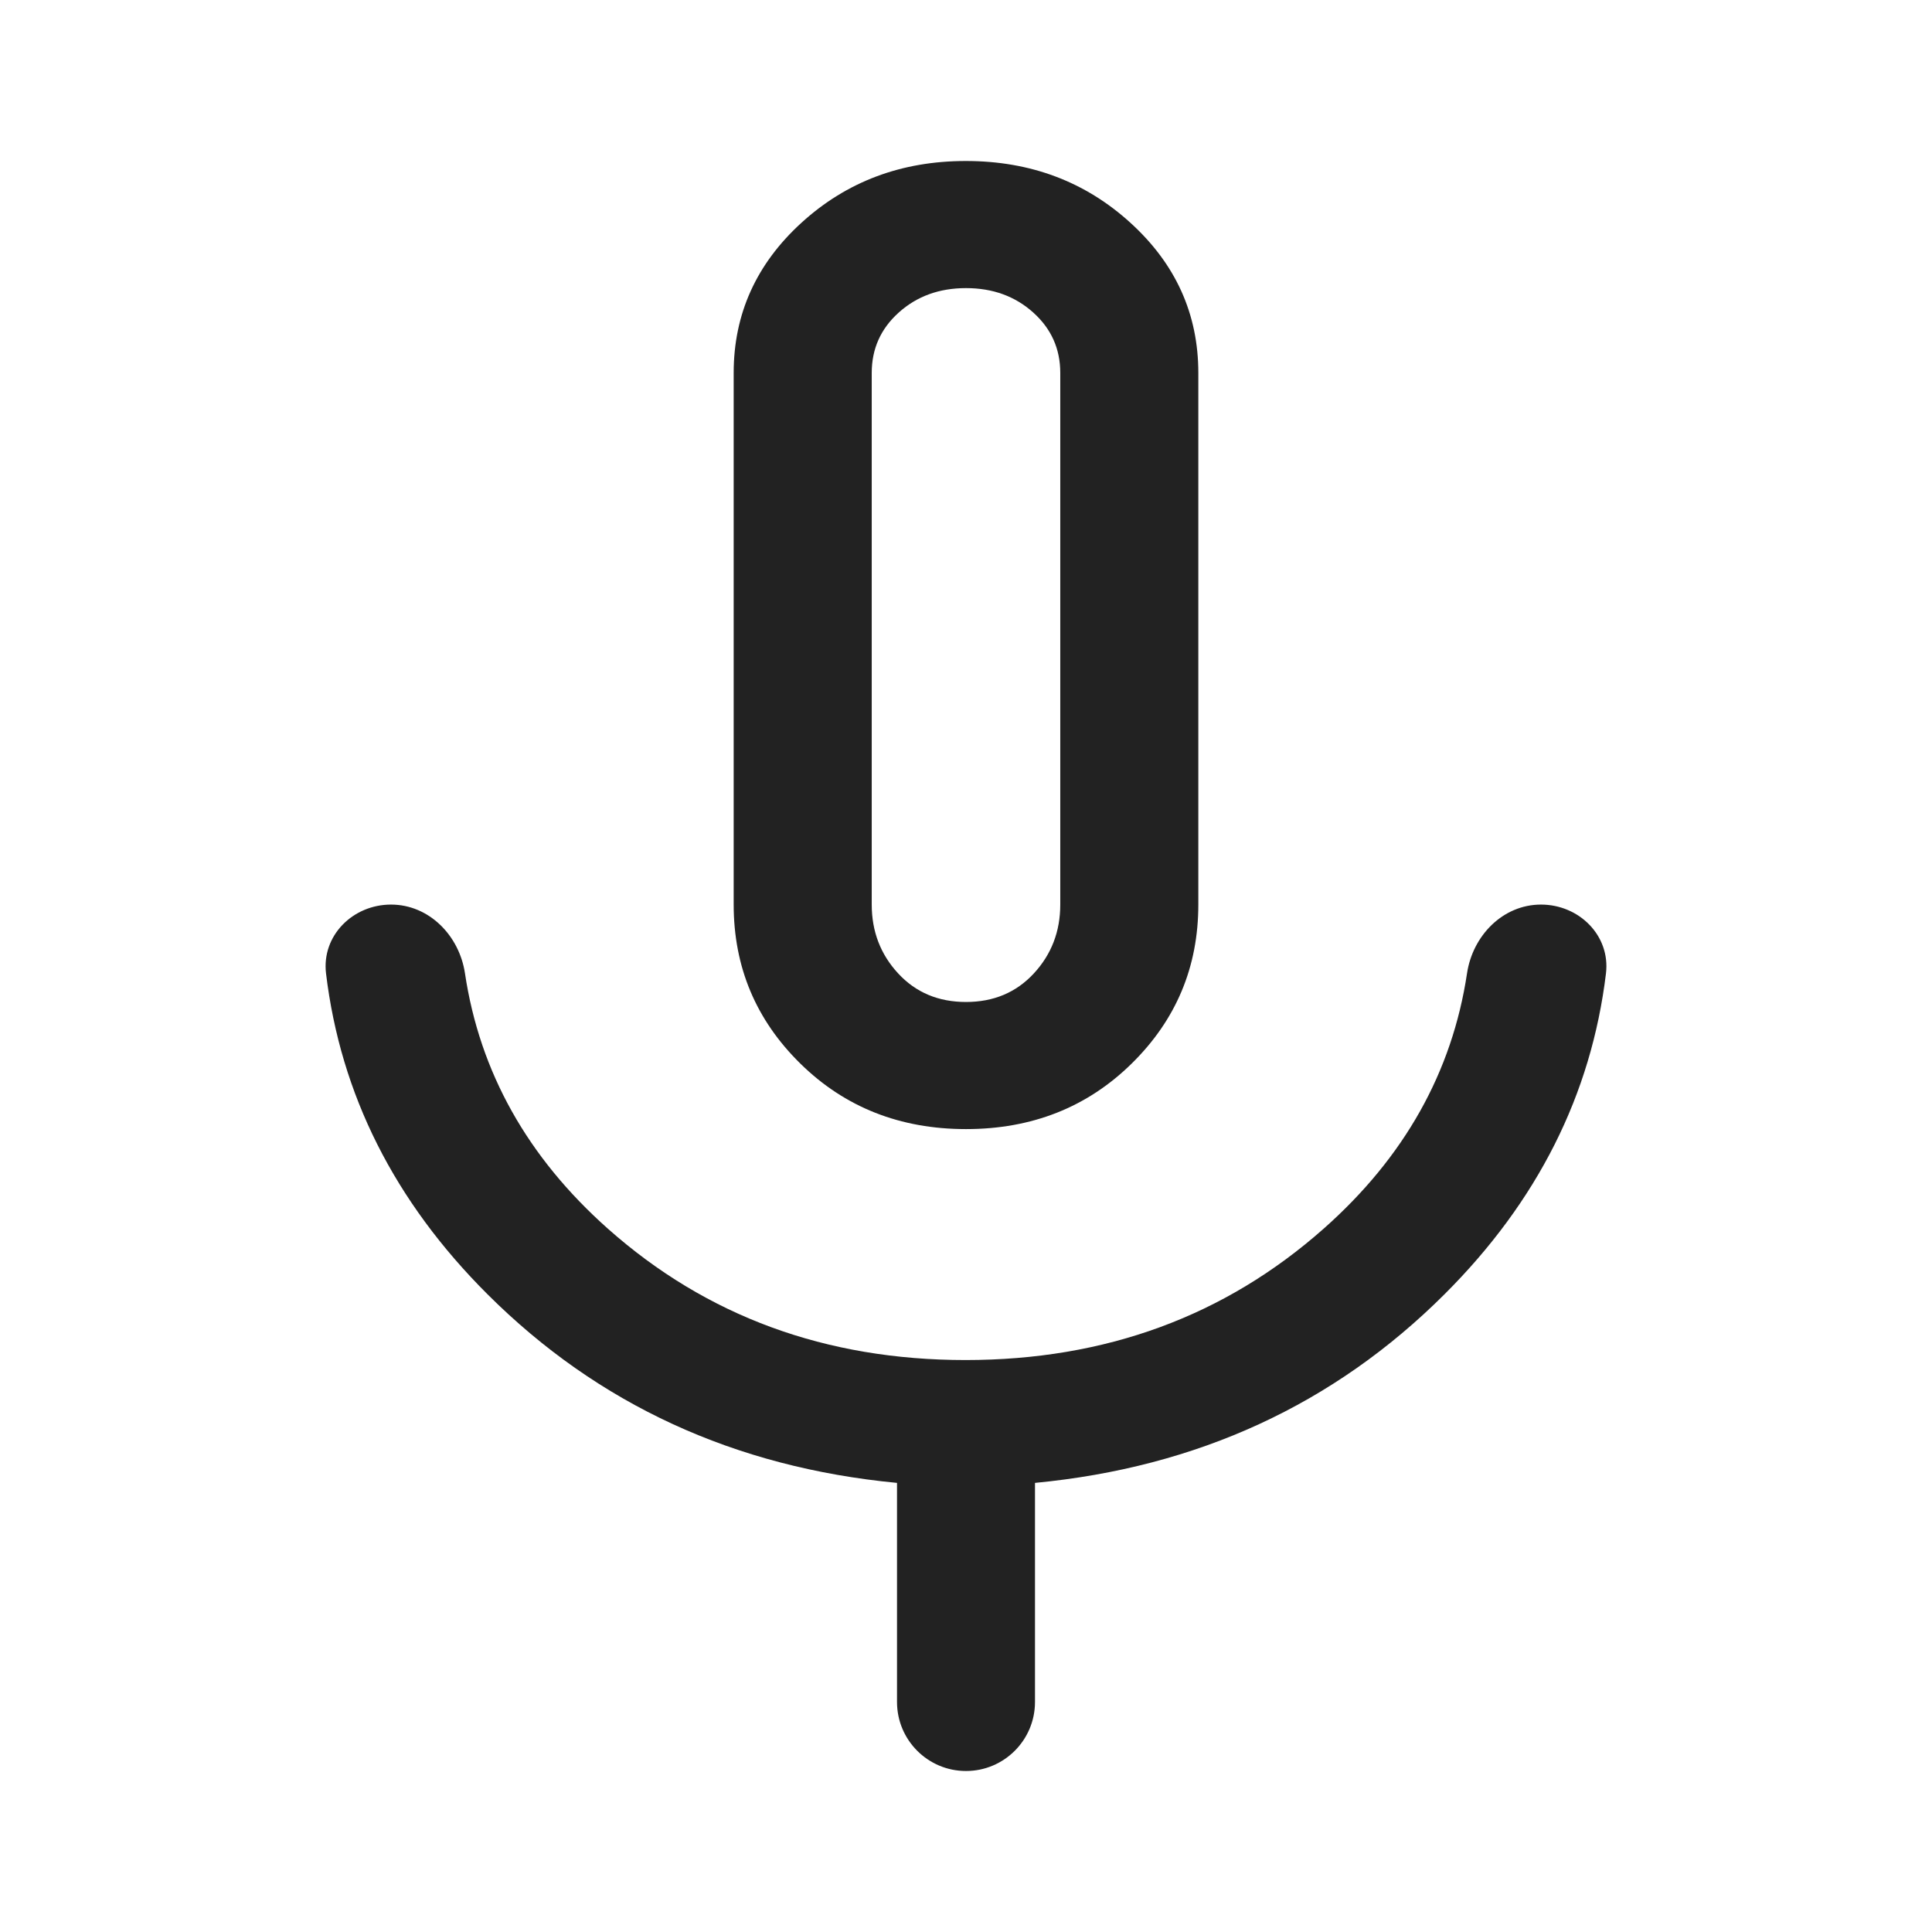 <svg width="24" height="24" viewBox="0 0 24 24" fill="none" xmlns="http://www.w3.org/2000/svg">
<path d="M12 14.026C11.181 14.026 10.495 13.755 9.943 13.213C9.39 12.67 9.114 12.012 9.114 11.237V4.632C9.114 3.901 9.395 3.279 9.955 2.768C10.516 2.256 11.197 2 11.998 2C12.799 2 13.481 2.256 14.043 2.768C14.605 3.279 14.886 3.901 14.886 4.632V11.237C14.886 12.012 14.61 12.67 14.057 13.213C13.505 13.755 12.819 14.026 12 14.026ZM12 22C11.527 22 11.143 21.616 11.143 21.143V18.421C9.124 18.228 7.429 17.447 6.057 16.079C4.9 14.925 4.231 13.596 4.05 12.092C3.994 11.622 4.384 11.237 4.857 11.237C5.331 11.237 5.706 11.623 5.776 12.091C5.96 13.318 6.552 14.375 7.551 15.263C8.776 16.351 10.257 16.895 11.994 16.895C13.731 16.895 15.214 16.351 16.443 15.263C17.446 14.375 18.039 13.318 18.224 12.091C18.294 11.623 18.669 11.237 19.143 11.237C19.616 11.237 20.006 11.622 19.95 12.092C19.768 13.596 19.1 14.925 17.943 16.079C16.571 17.447 14.876 18.228 12.857 18.421V21.143C12.857 21.616 12.473 22 12 22ZM12 12.447C12.343 12.447 12.624 12.329 12.843 12.092C13.062 11.855 13.171 11.57 13.171 11.237V4.632C13.171 4.333 13.059 4.083 12.835 3.882C12.61 3.68 12.332 3.579 12 3.579C11.668 3.579 11.39 3.68 11.165 3.882C10.941 4.083 10.829 4.333 10.829 4.632V11.237C10.829 11.57 10.938 11.855 11.157 12.092C11.376 12.329 11.657 12.447 12 12.447Z" fill="#222222"/>
</svg>
